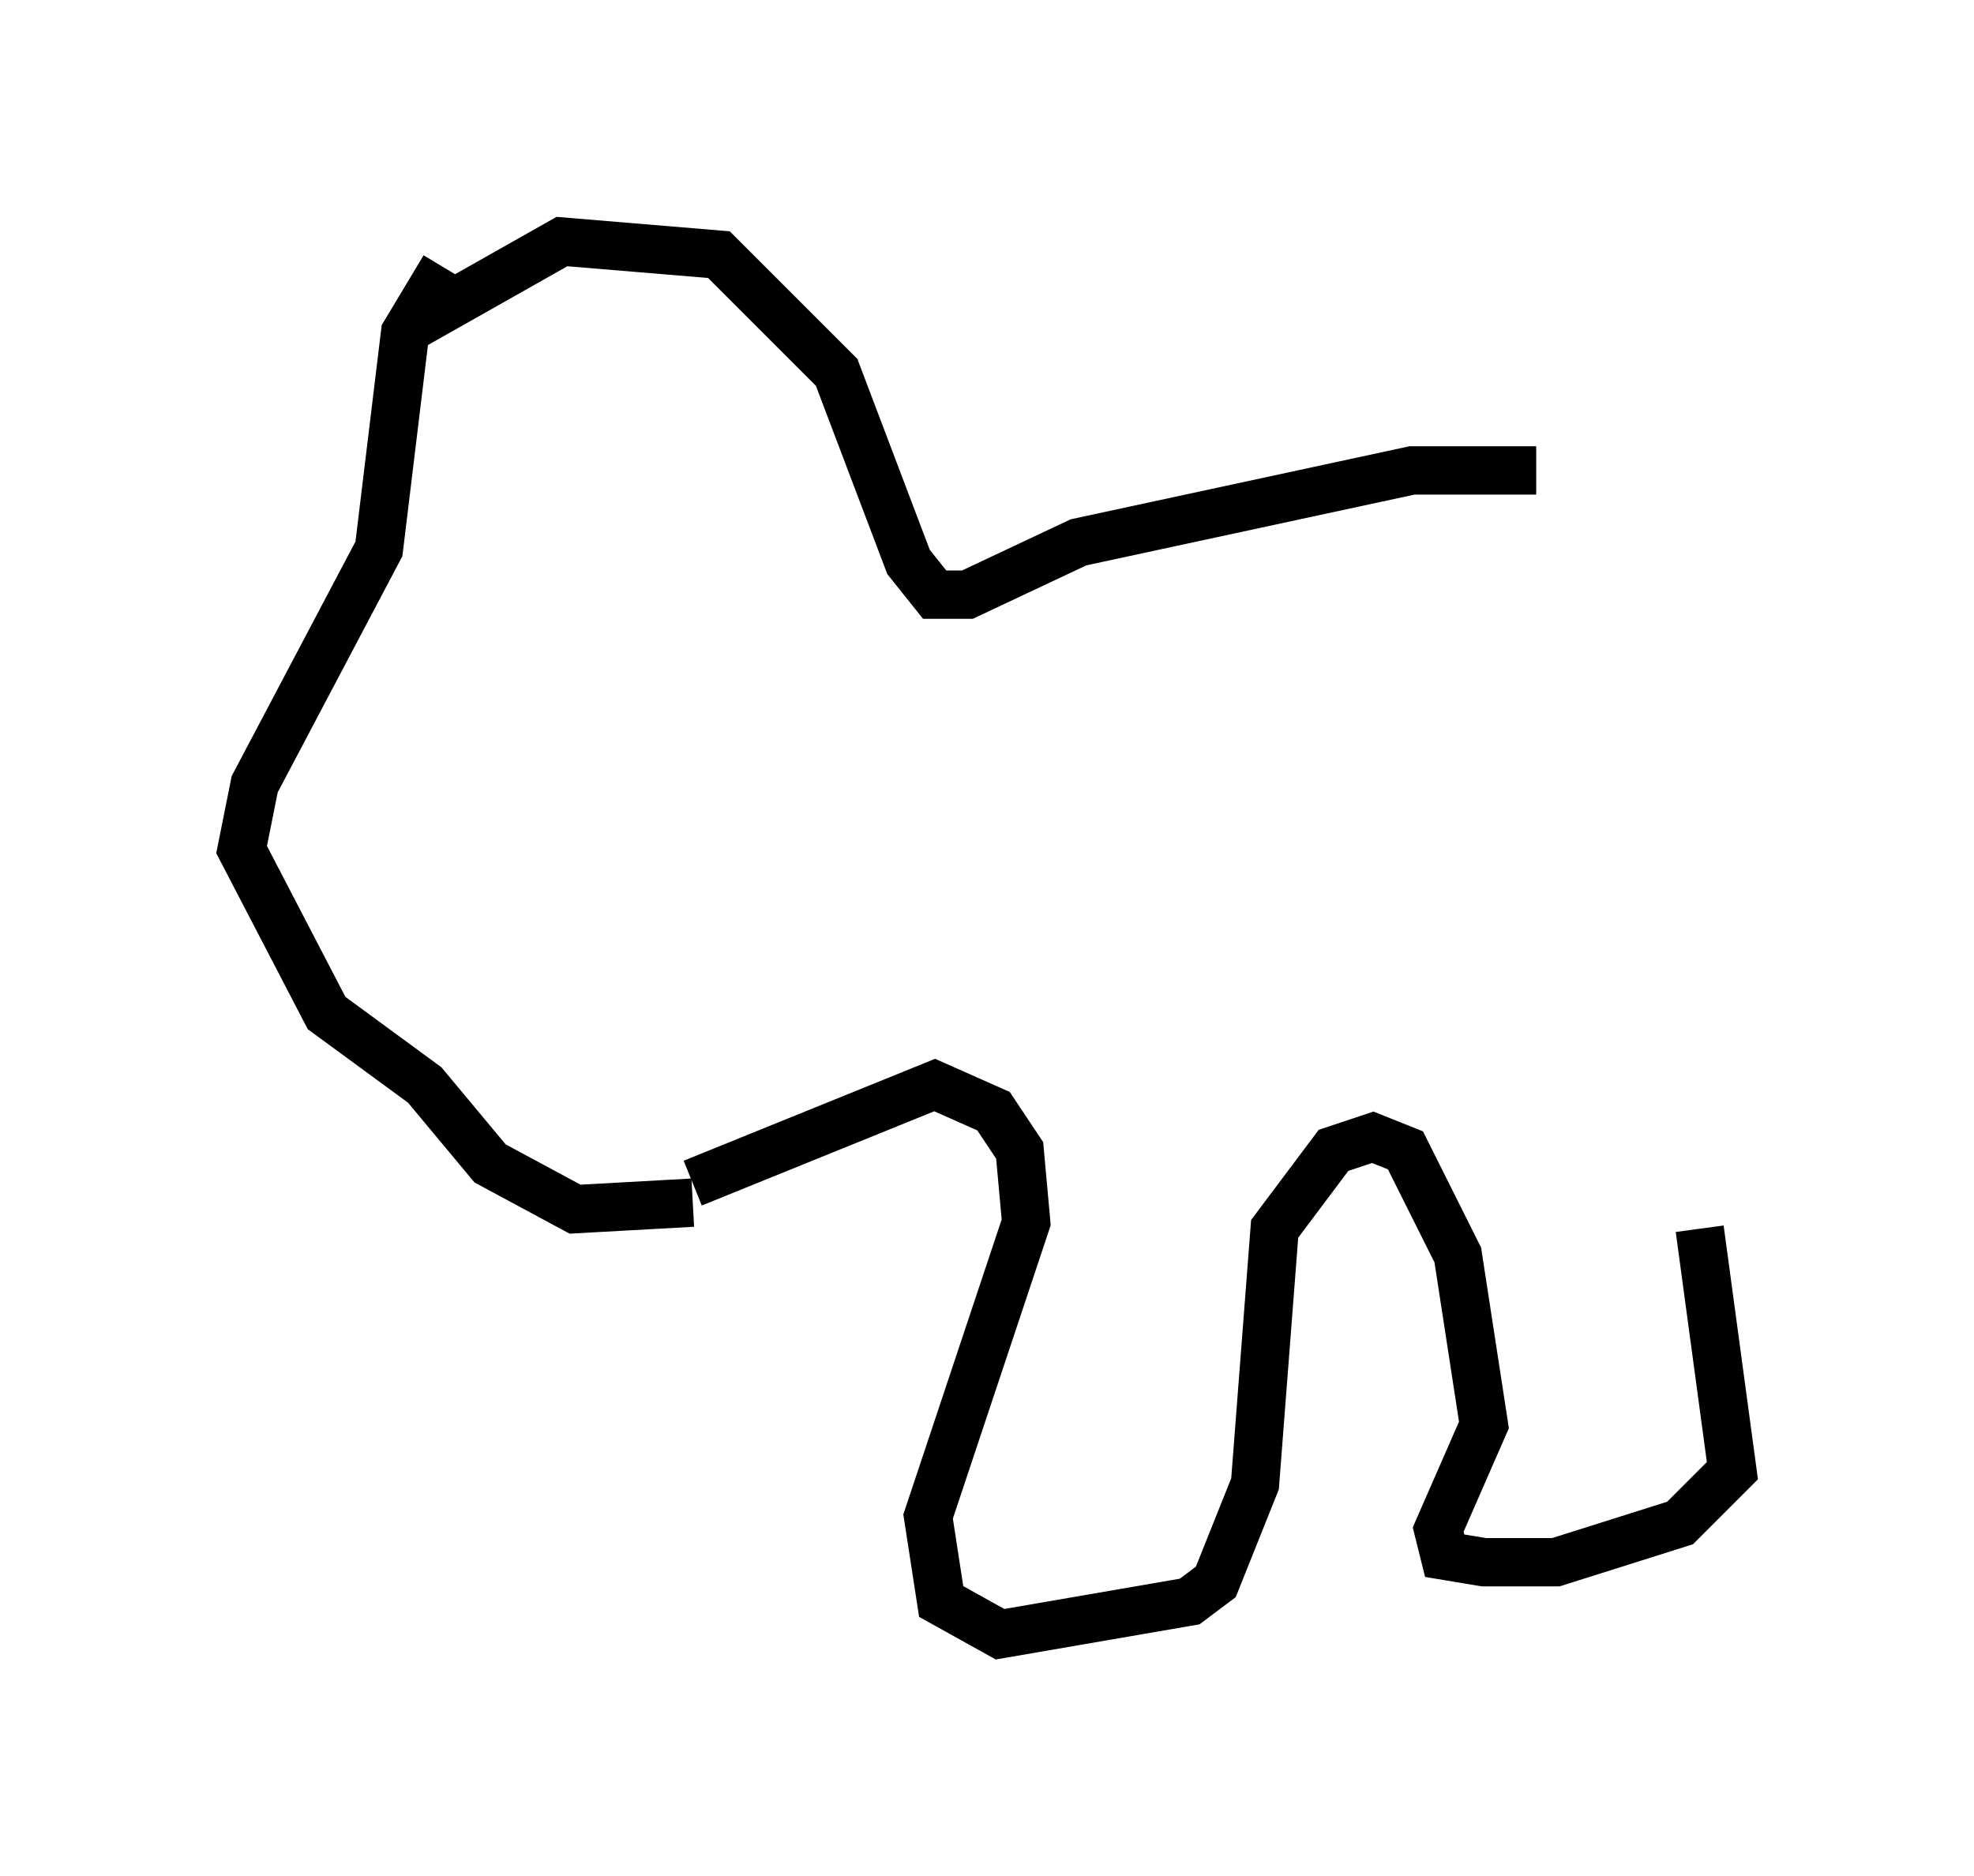 <?xml version="1.0" encoding="utf-8" ?>
<svg baseProfile="full" height="38.822" version="1.1" width="40.852" xmlns="http://www.w3.org/2000/svg" xmlns:ev="http://www.w3.org/2001/xml-events" xmlns:xlink="http://www.w3.org/1999/xlink"><defs /><rect fill="white" height="38.822" width="40.852" x="0" y="0" /><path d="M10.548, 5 m-1.353, 0.541 l-0.812, 1.353 -0.541, 4.465 l-2.571, 4.871 -0.271, 1.353 l1.759, 3.383 2.03, 1.488 l1.353, 1.624 1.759, 0.947 l2.436, -0.135 m-5.819, -18.132 l3.112, -1.759 3.248, 0.271 l2.436, 2.436 1.488, 3.924 l0.541, 0.677 0.677, 0.0 l2.3, -1.083 6.901, -1.488 l2.571, 0.0 m-17.456, 14.75 l5.007, -2.03 1.218, 0.541 l0.541, 0.812 0.135, 1.488 l-2.03, 6.089 0.271, 1.759 l1.218, 0.677 3.924, -0.677 l0.541, -0.406 0.812, -2.03 l0.406, -5.277 1.218, -1.624 l0.812, -0.271 0.677, 0.271 l1.083, 2.165 0.541, 3.518 l-0.947, 2.165 0.135, 0.541 l0.812, 0.135 1.488, 0.0 l2.571, -0.812 1.083, -1.083 l-0.677, -5.007 " fill="none" stroke="black" stroke-width="1" /></svg>